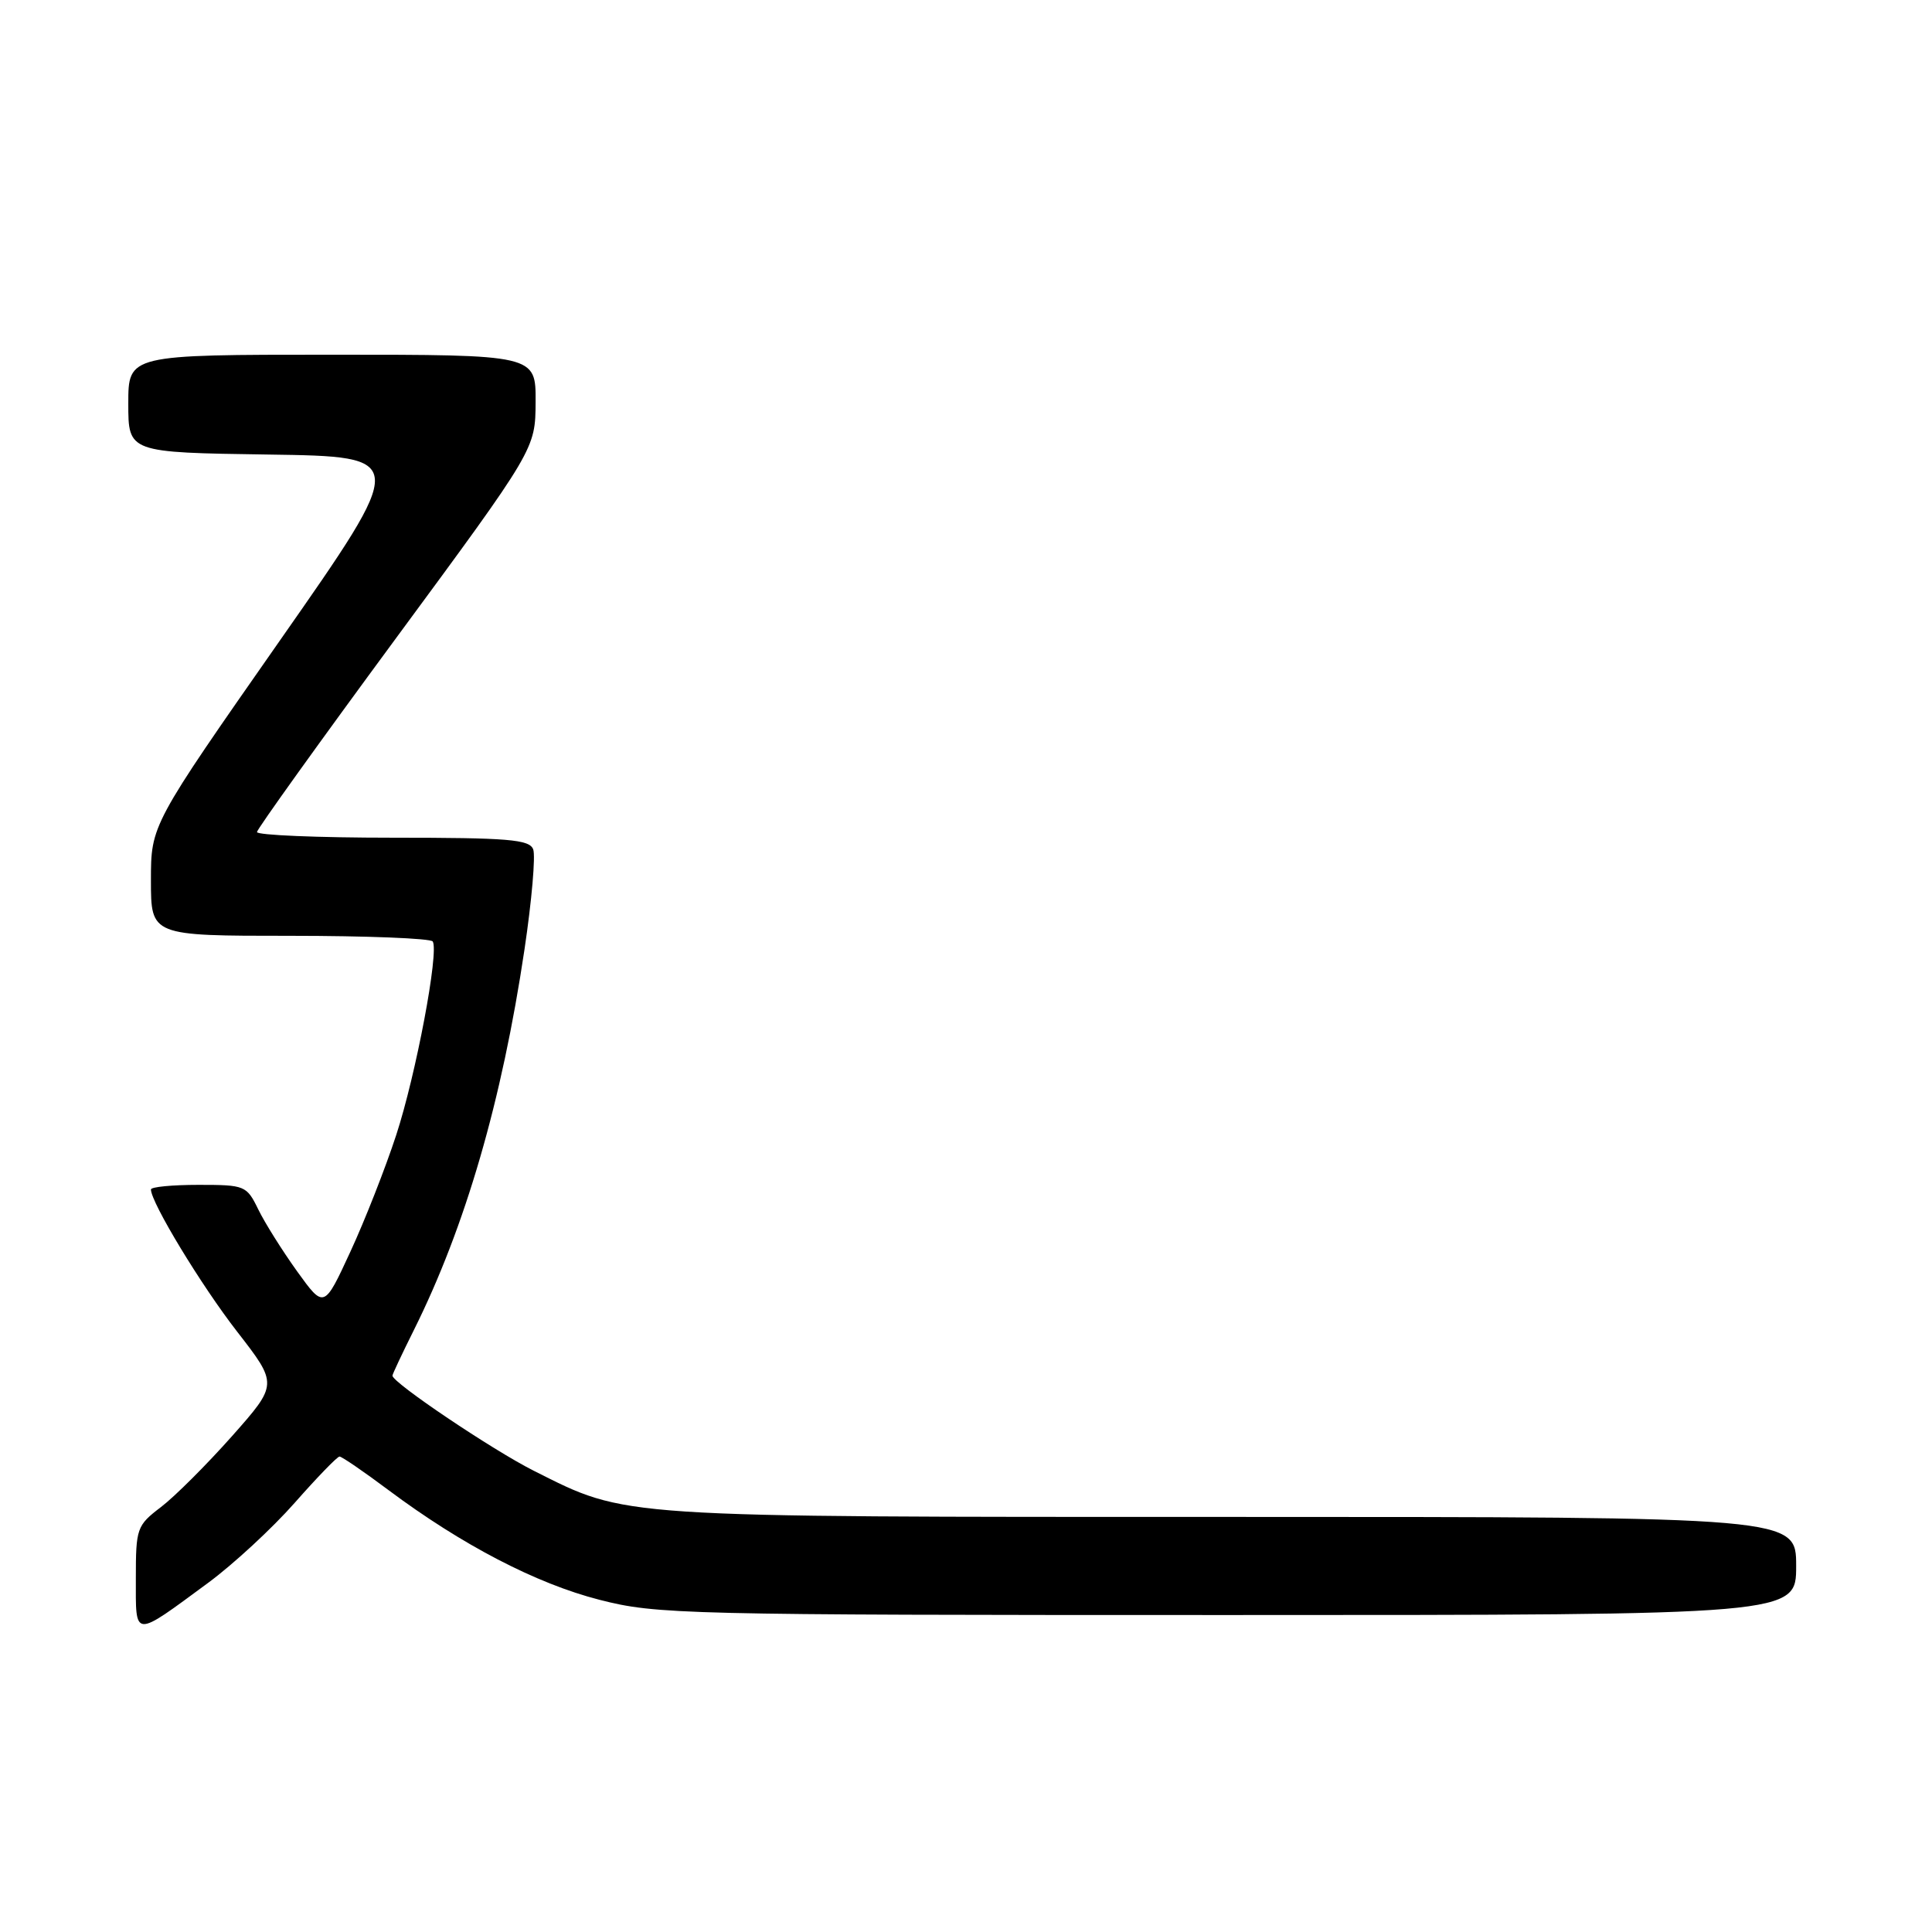 <?xml version="1.0" encoding="UTF-8" standalone="no"?>
<!DOCTYPE svg PUBLIC "-//W3C//DTD SVG 1.1//EN" "http://www.w3.org/Graphics/SVG/1.1/DTD/svg11.dtd" >
<svg xmlns="http://www.w3.org/2000/svg" xmlns:xlink="http://www.w3.org/1999/xlink" version="1.1" viewBox="0 0 256 256">
 <g >
 <path fill="currentColor"
d=" M 27.60 209.72 C 30.93 207.26 36.08 202.50 39.05 199.13 C 42.02 195.76 44.69 193.00 44.99 193.00 C 45.29 193.00 48.21 195.00 51.47 197.44 C 61.20 204.71 71.06 209.84 79.43 211.98 C 87.00 213.92 90.38 214.00 162.66 214.00 C 238.00 214.00 238.00 214.00 238.00 207.50 C 238.00 201.00 238.00 201.00 163.21 201.00 C 81.13 201.00 83.19 201.14 70.74 194.89 C 65.29 192.15 52.00 183.21 52.00 182.28 C 52.00 182.09 53.28 179.37 54.85 176.22 C 61.66 162.55 66.51 145.87 69.50 125.79 C 70.46 119.35 70.98 113.39 70.65 112.54 C 70.15 111.23 67.36 111.00 52.03 111.00 C 42.11 111.00 34.02 110.66 34.05 110.25 C 34.08 109.84 42.39 98.25 52.52 84.50 C 70.94 59.50 70.94 59.50 70.97 53.25 C 71.00 47.00 71.00 47.00 44.00 47.00 C 17.00 47.00 17.00 47.00 17.00 53.48 C 17.00 59.96 17.00 59.96 35.56 60.23 C 54.13 60.50 54.13 60.50 37.06 84.91 C 20.00 109.32 20.00 109.32 20.00 116.66 C 20.00 124.00 20.00 124.00 38.44 124.00 C 48.58 124.00 57.09 124.34 57.34 124.75 C 58.19 126.12 55.12 142.39 52.50 150.40 C 51.08 154.74 48.35 161.70 46.43 165.85 C 42.94 173.41 42.94 173.41 39.37 168.46 C 37.41 165.73 35.09 162.04 34.22 160.25 C 32.68 157.09 32.45 157.00 26.31 157.00 C 22.84 157.00 20.00 157.27 20.00 157.61 C 20.00 159.33 26.67 170.34 31.43 176.46 C 36.83 183.42 36.83 183.42 30.74 190.30 C 27.38 194.08 23.15 198.31 21.32 199.70 C 18.12 202.14 18.00 202.50 18.00 209.15 C 18.00 217.13 17.56 217.11 27.60 209.72 Z "/>
</g>
</svg>